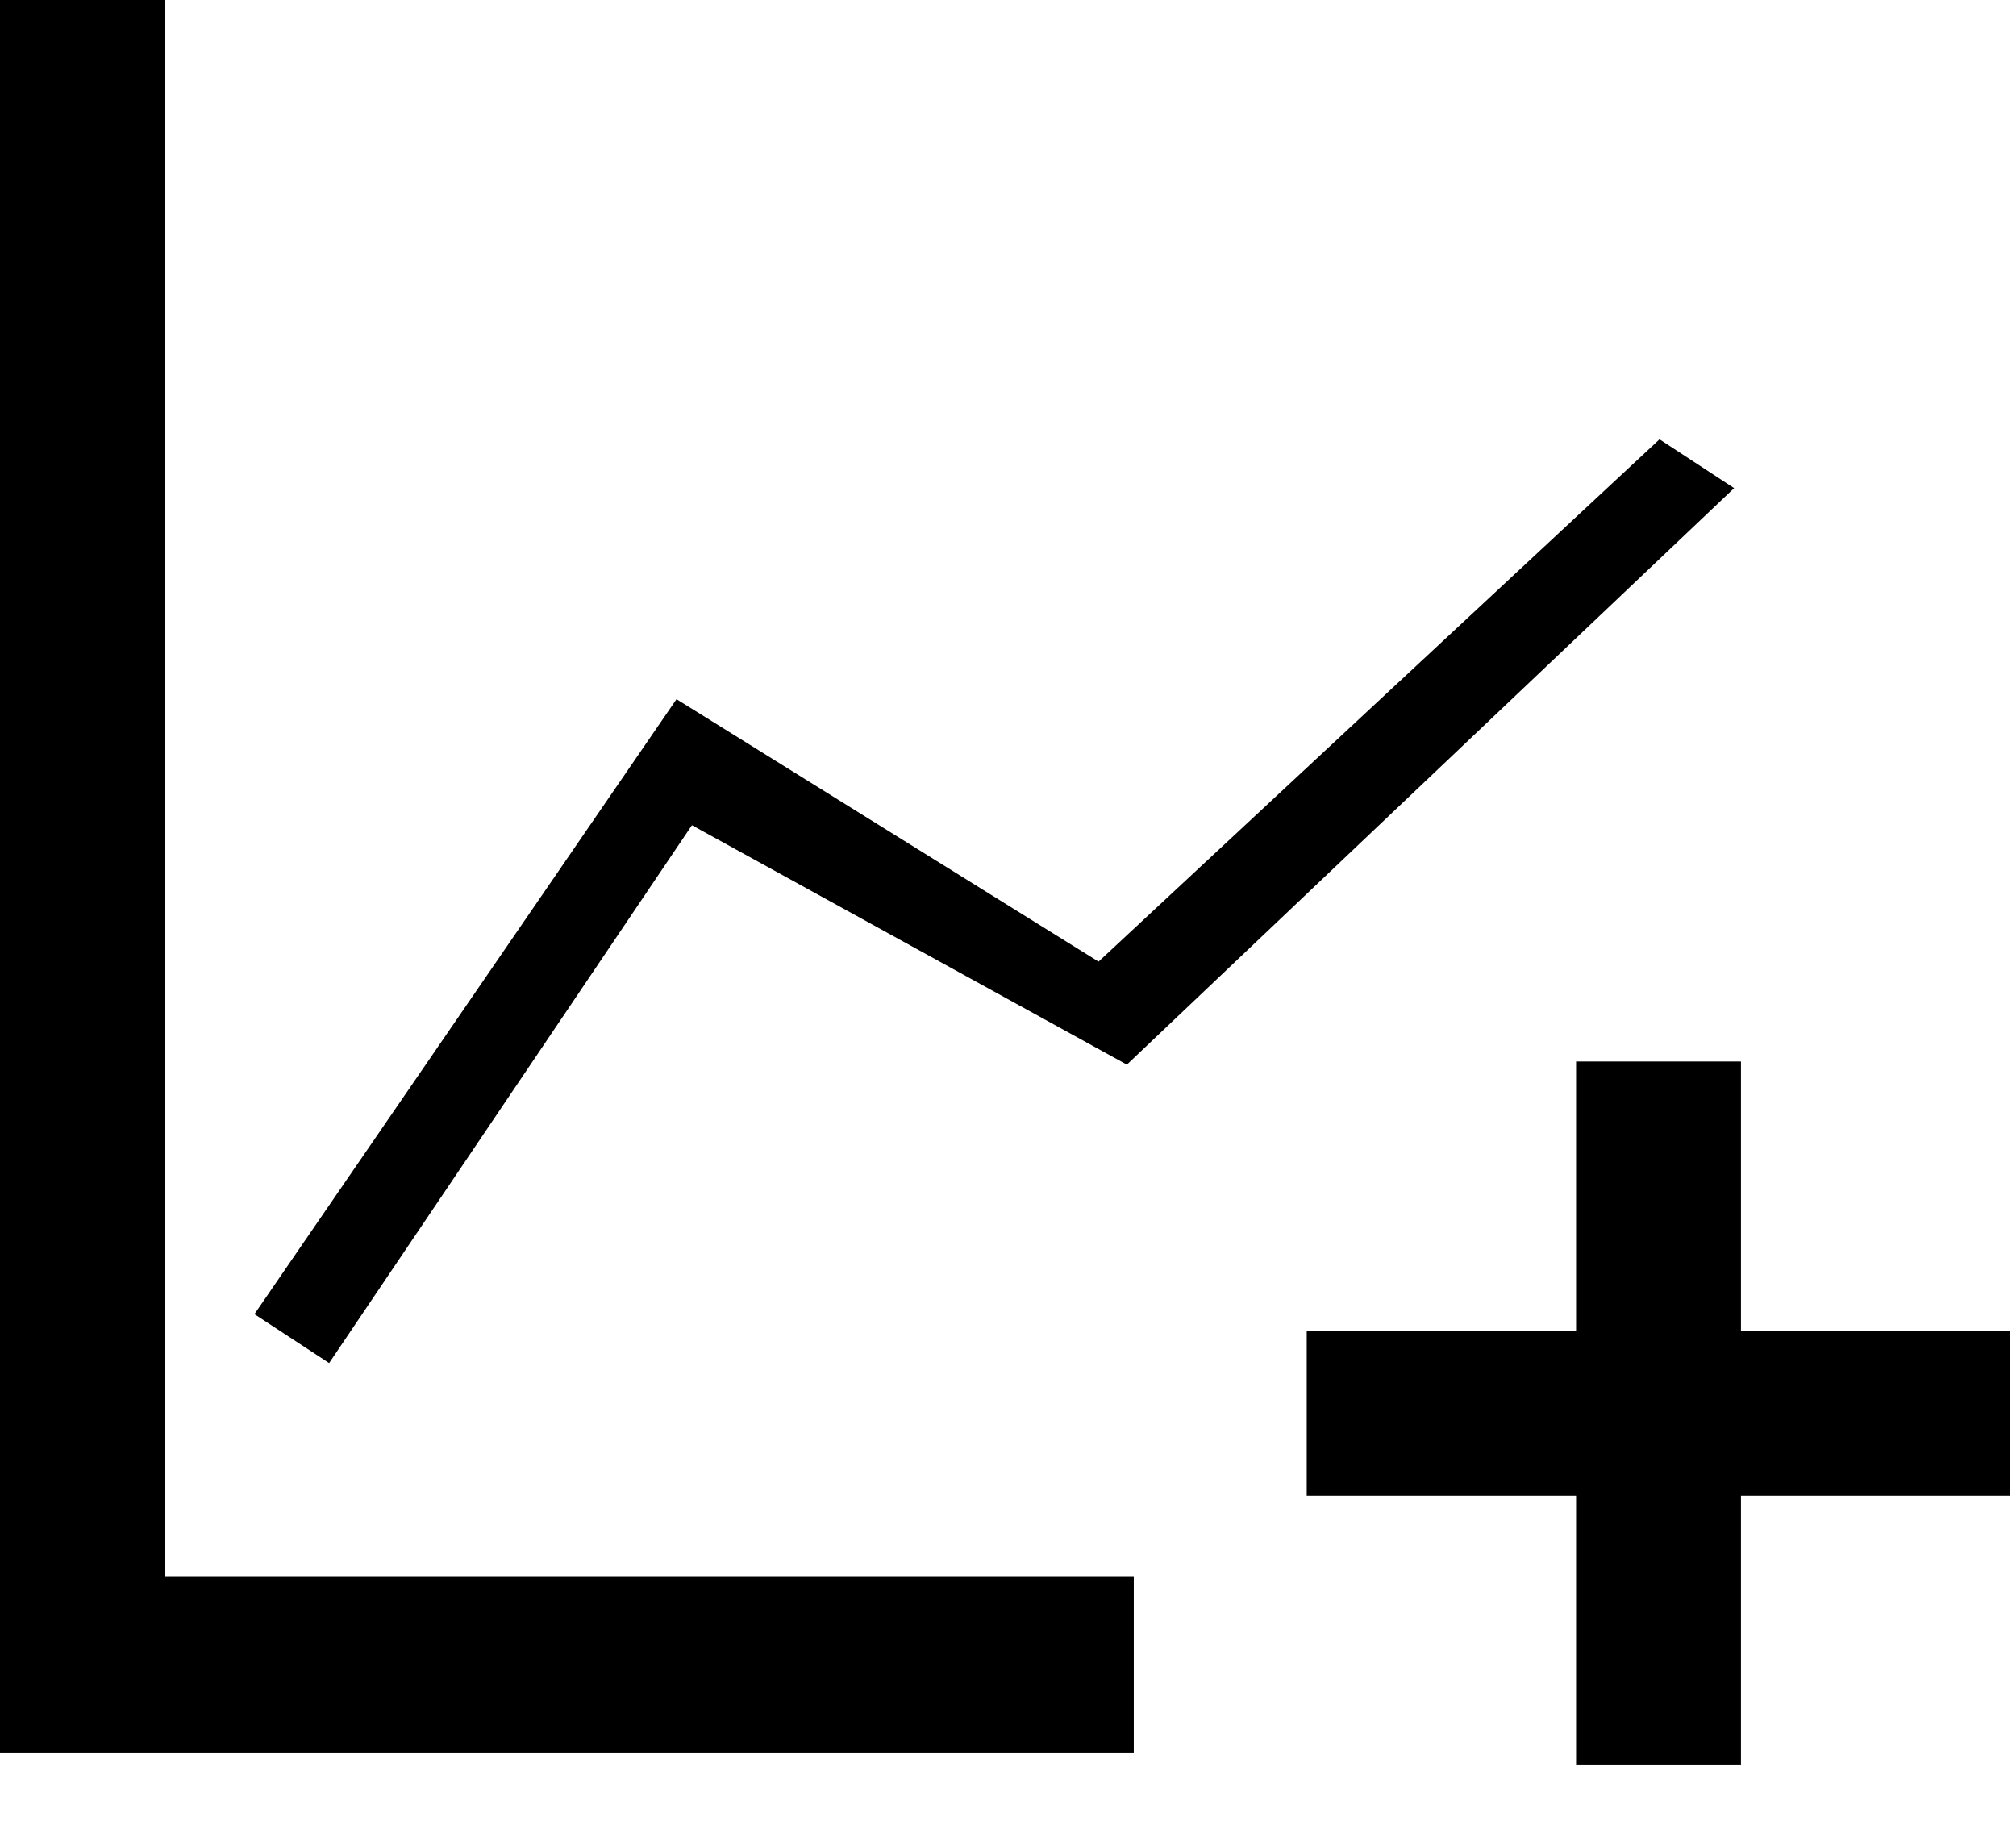 <?xml version="1.0" encoding="UTF-8" standalone="no"?>
<!DOCTYPE svg PUBLIC "-//W3C//DTD SVG 1.1//EN" "http://www.w3.org/Graphics/SVG/1.1/DTD/svg11.dtd">
<svg width="100%" height="100%" viewBox="0 0 23 21" version="1.1" xmlns="http://www.w3.org/2000/svg"
     xml:space="preserve"
     style="fill-rule:evenodd;clip-rule:evenodd;stroke-linejoin:round;stroke-miterlimit:2;">
    <g transform="matrix(1,0,0,1,-339.623,-314.378)">
        <g transform="matrix(1,0,0,1,185.106,-27.616)">
            <path d="M174.379,357.177L177.452,357.177L177.452,359.058L174.379,359.058L174.379,362.132L172.498,362.132L172.498,359.058L169.425,359.058L169.425,357.177L172.498,357.177L172.498,354.104L174.379,354.104L174.379,357.177ZM156.397,359.976L167.452,359.976L167.452,361.994L154.516,361.994L154.516,341.994L156.397,341.994L156.397,359.976ZM157.42,356.987L162.235,349.971L167.05,352.965L173.45,347.006L174.301,347.563L167.373,354.14L162.411,351.409L158.272,357.545L157.42,356.987Z"/>
        </g>
    </g>
</svg>
